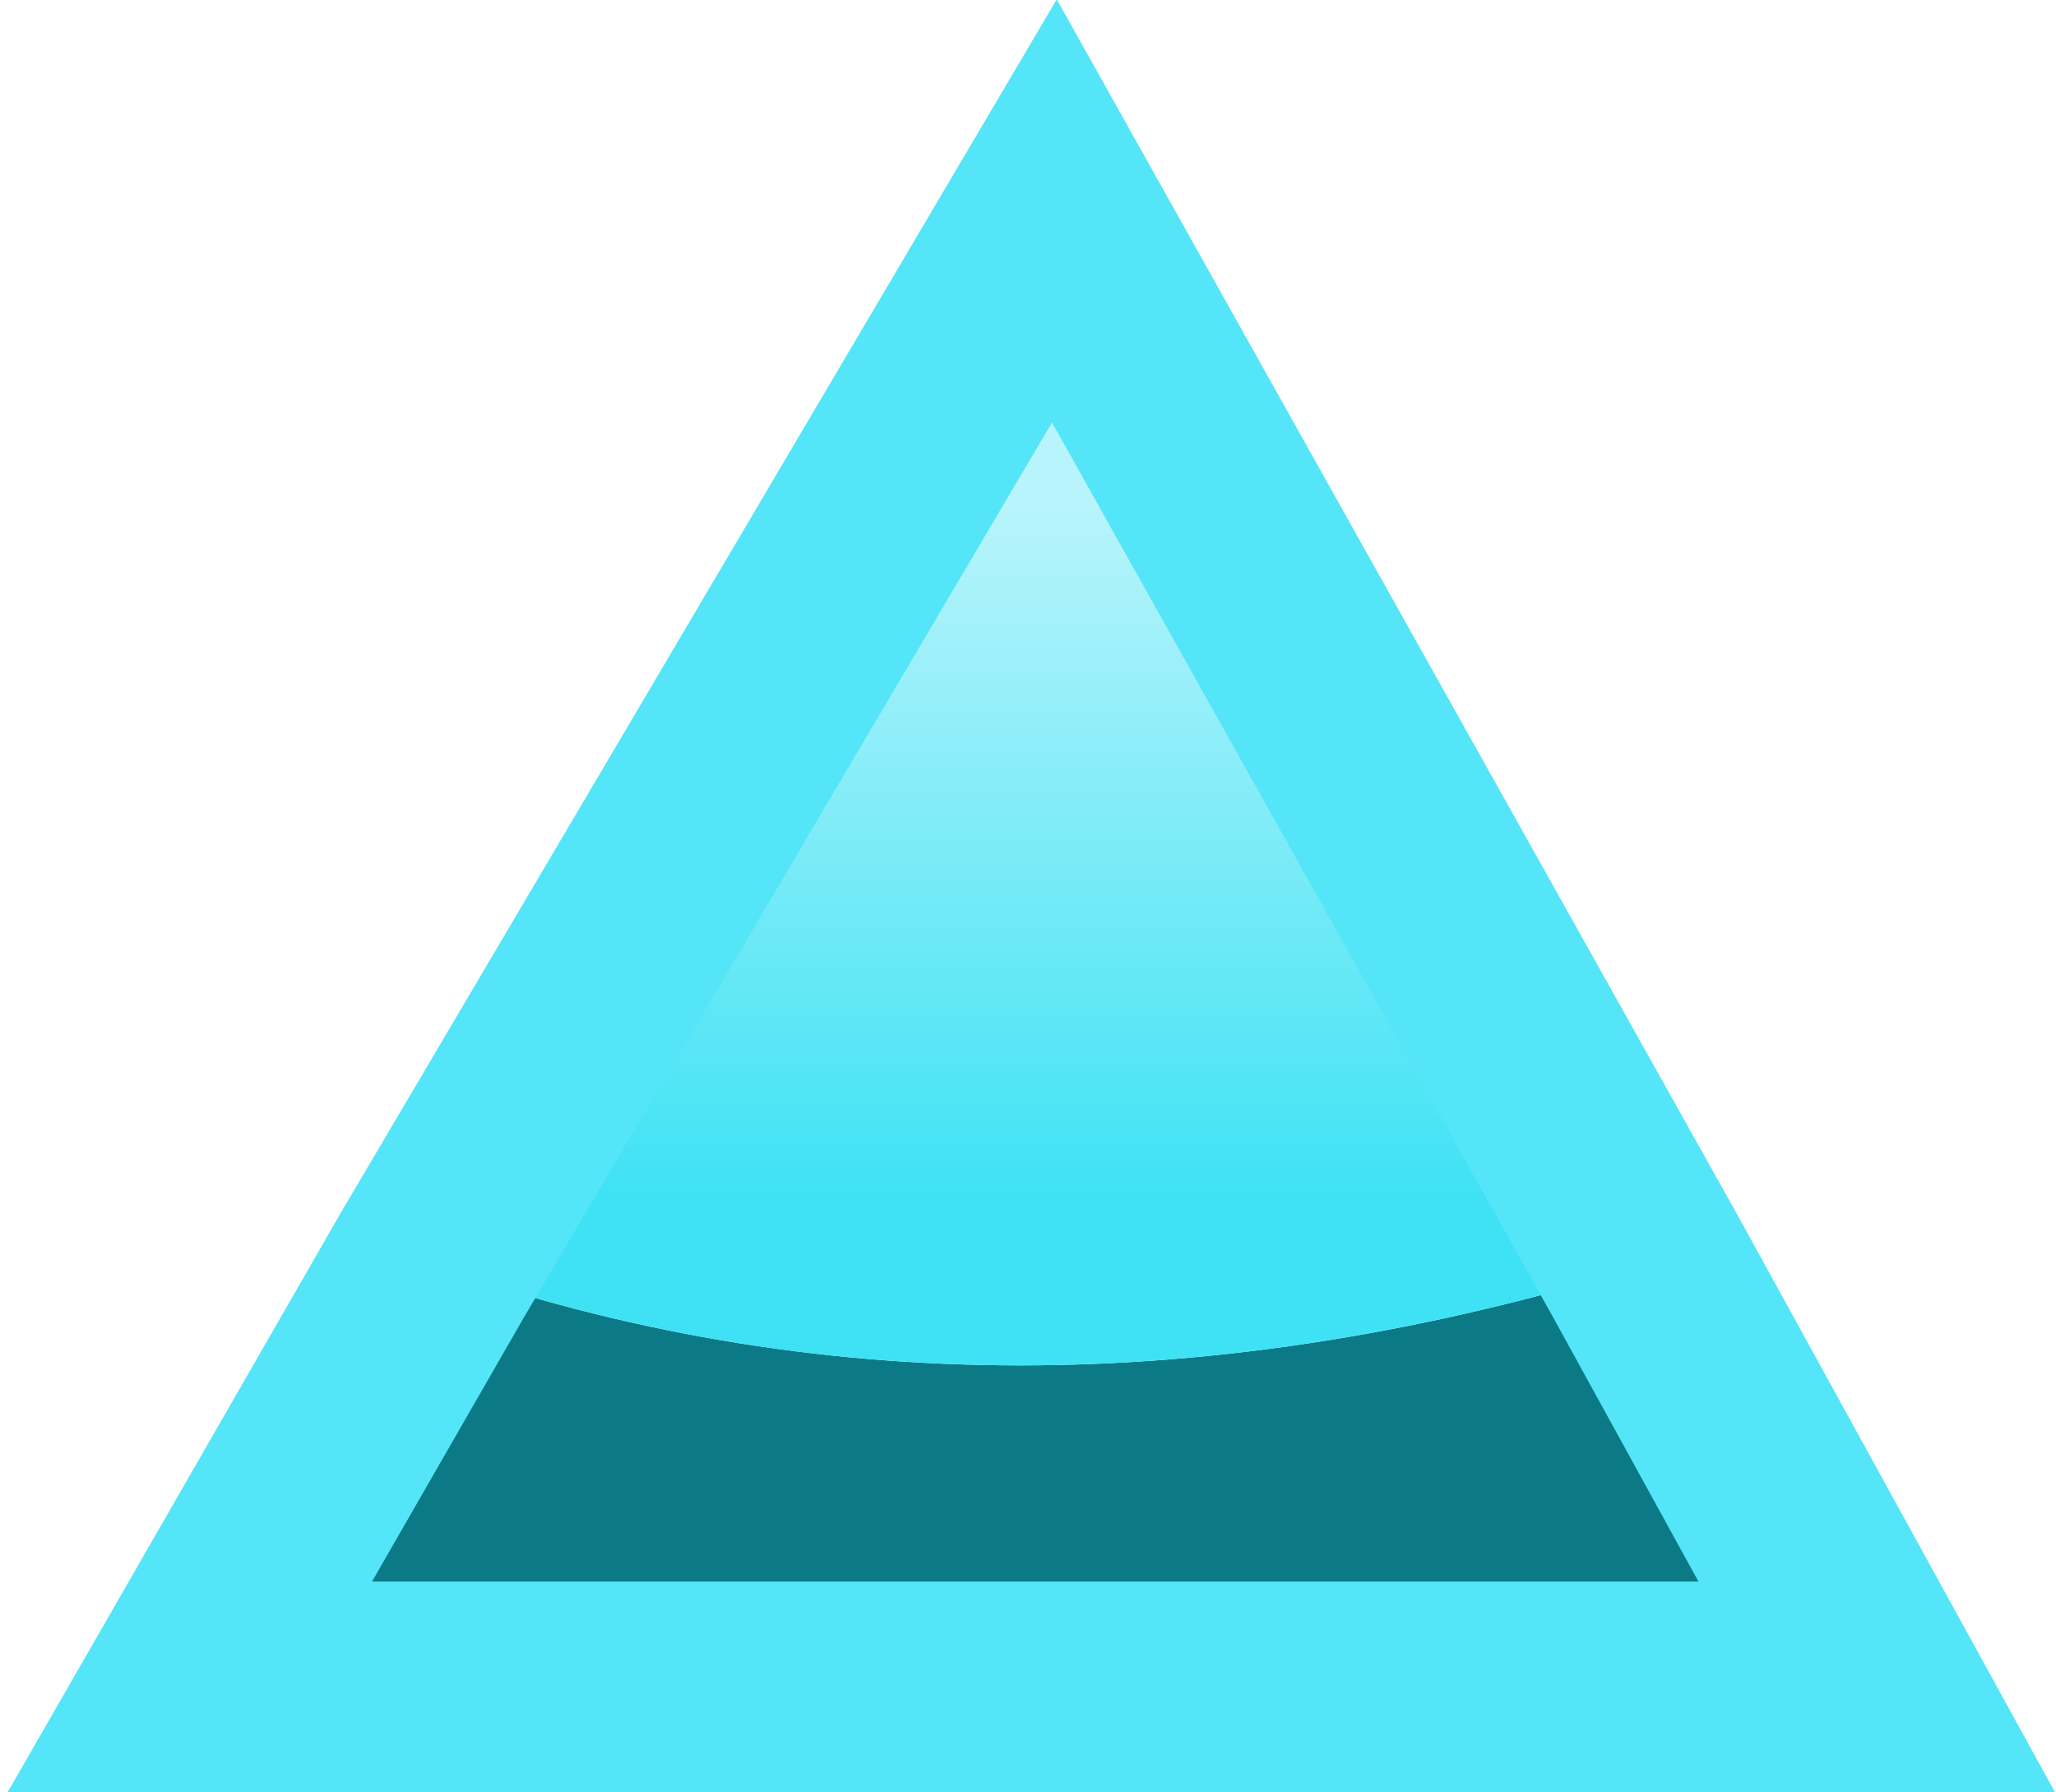 <?xml version="1.0" encoding="UTF-8" standalone="no"?>
<svg xmlns:xlink="http://www.w3.org/1999/xlink" height="8.5px" width="9.75px" xmlns="http://www.w3.org/2000/svg">
  <g transform="matrix(1.0, 0.0, 0.0, 1.0, 0.9, 1.0)">
    <path d="M1.15 5.0 Q3.85 5.95 6.9 5.0 L8.0 7.0 0.0 7.0 1.15 5.0" fill="#0b7a86" fill-rule="evenodd" stroke="none"/>
    <path d="M6.9 5.0 Q3.85 5.95 1.15 5.0 L4.1 0.0 6.9 5.0" fill="url(#gradient0)" fill-rule="evenodd" stroke="none"/>
    <path d="M1.15 5.0 L0.0 7.0 8.0 7.0 6.9 5.0 4.1 0.0 1.15 5.0 Z" fill="none" stroke="#54e5f8" stroke-linecap="butt" stroke-linejoin="miter-clip" stroke-miterlimit="3.0" stroke-width="1.0"/>
  </g>
  <defs>
    <linearGradient gradientTransform="matrix(0.0, 0.002, -0.004, 0.0, 4.05, 3.05)" gradientUnits="userSpaceOnUse" id="gradient0" spreadMethod="pad" x1="-819.2" x2="819.2">
      <stop offset="0.0" stop-color="#b7f4fb"/>
      <stop offset="1.0" stop-color="#3ee2f4"/>
    </linearGradient>
  </defs>
</svg>
